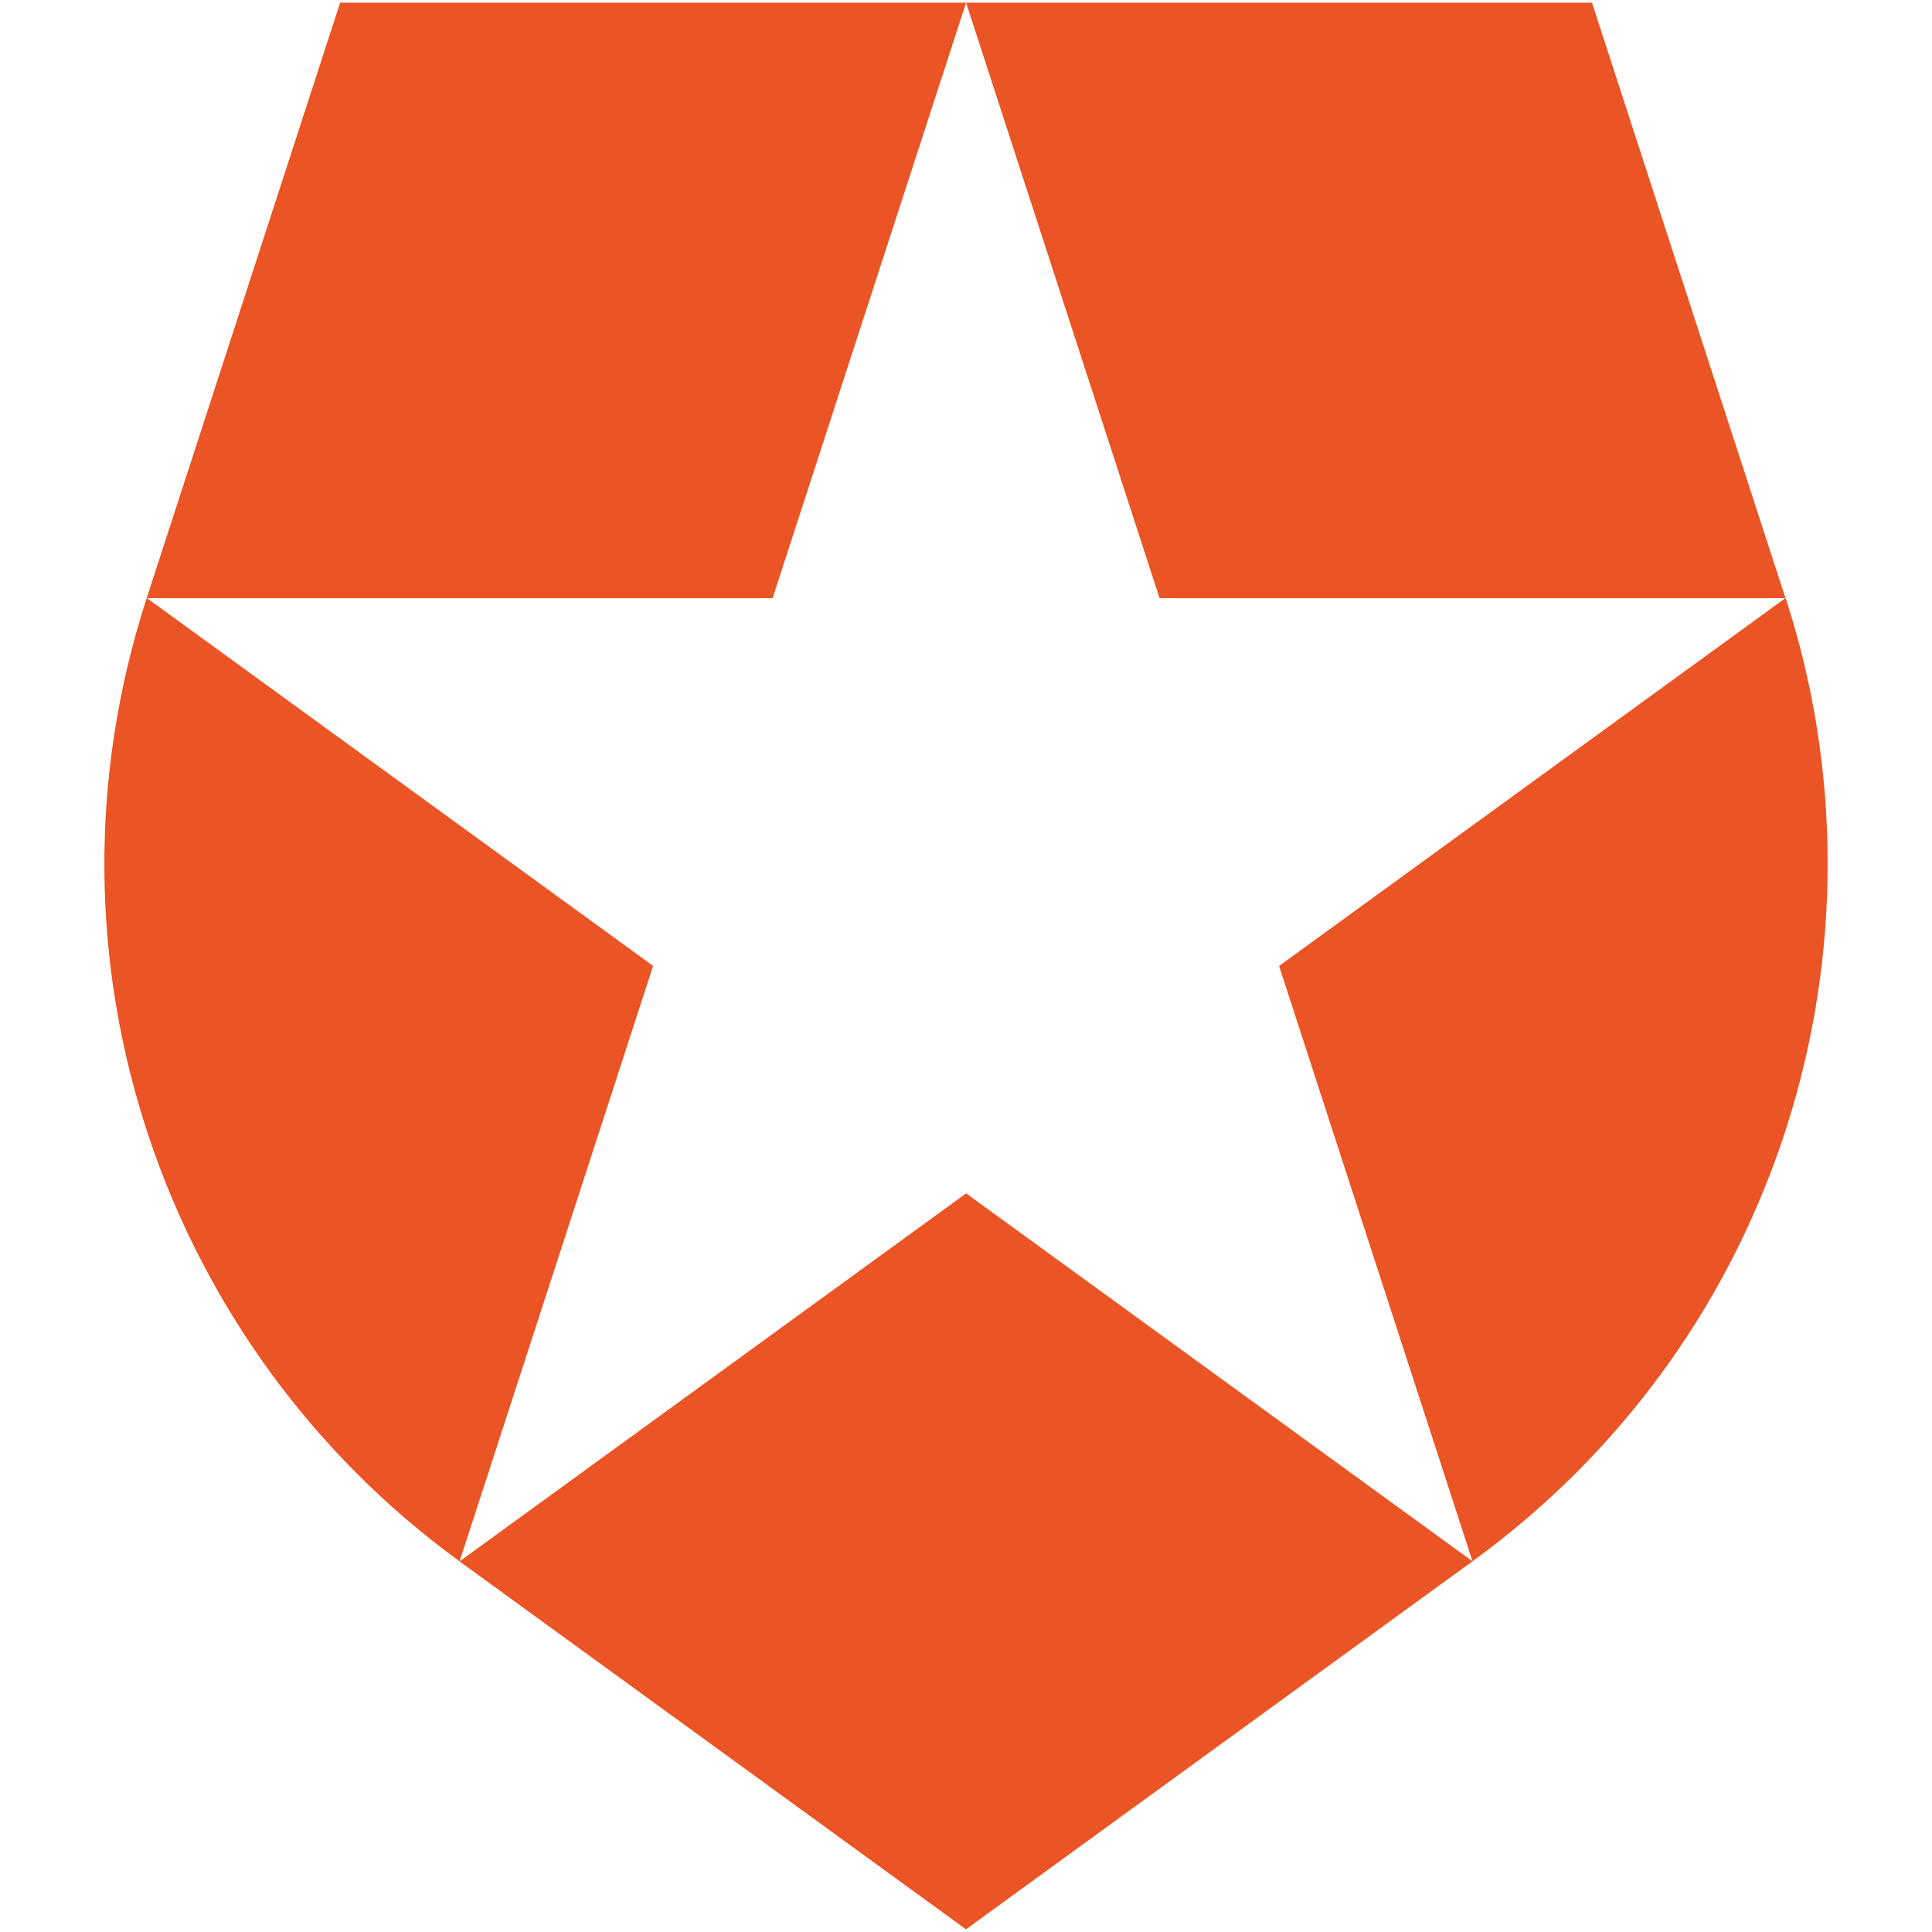 <svg width="300" height="300" viewBox="0 0 300 300" fill="none" xmlns="http://www.w3.org/2000/svg">
<path d="M228.648 242.435L198.617 149.995L277.231 92.88H180.054L150.02 0.443L150.011 0.418H247.202L277.244 92.87L277.246 92.868L277.271 92.854C294.717 146.488 276.749 207.492 228.648 242.434V242.435ZM71.383 242.435L71.359 242.453L149.995 299.583L228.648 242.437L150.02 185.305L71.383 242.435ZM22.782 92.856C4.417 149.394 25.735 209.302 71.369 242.446L71.376 242.417L101.413 149.983L22.815 92.878H119.969L150.004 0.442L150.011 0.417H52.814L22.782 92.856Z" fill="#EB5424"/>
</svg>
